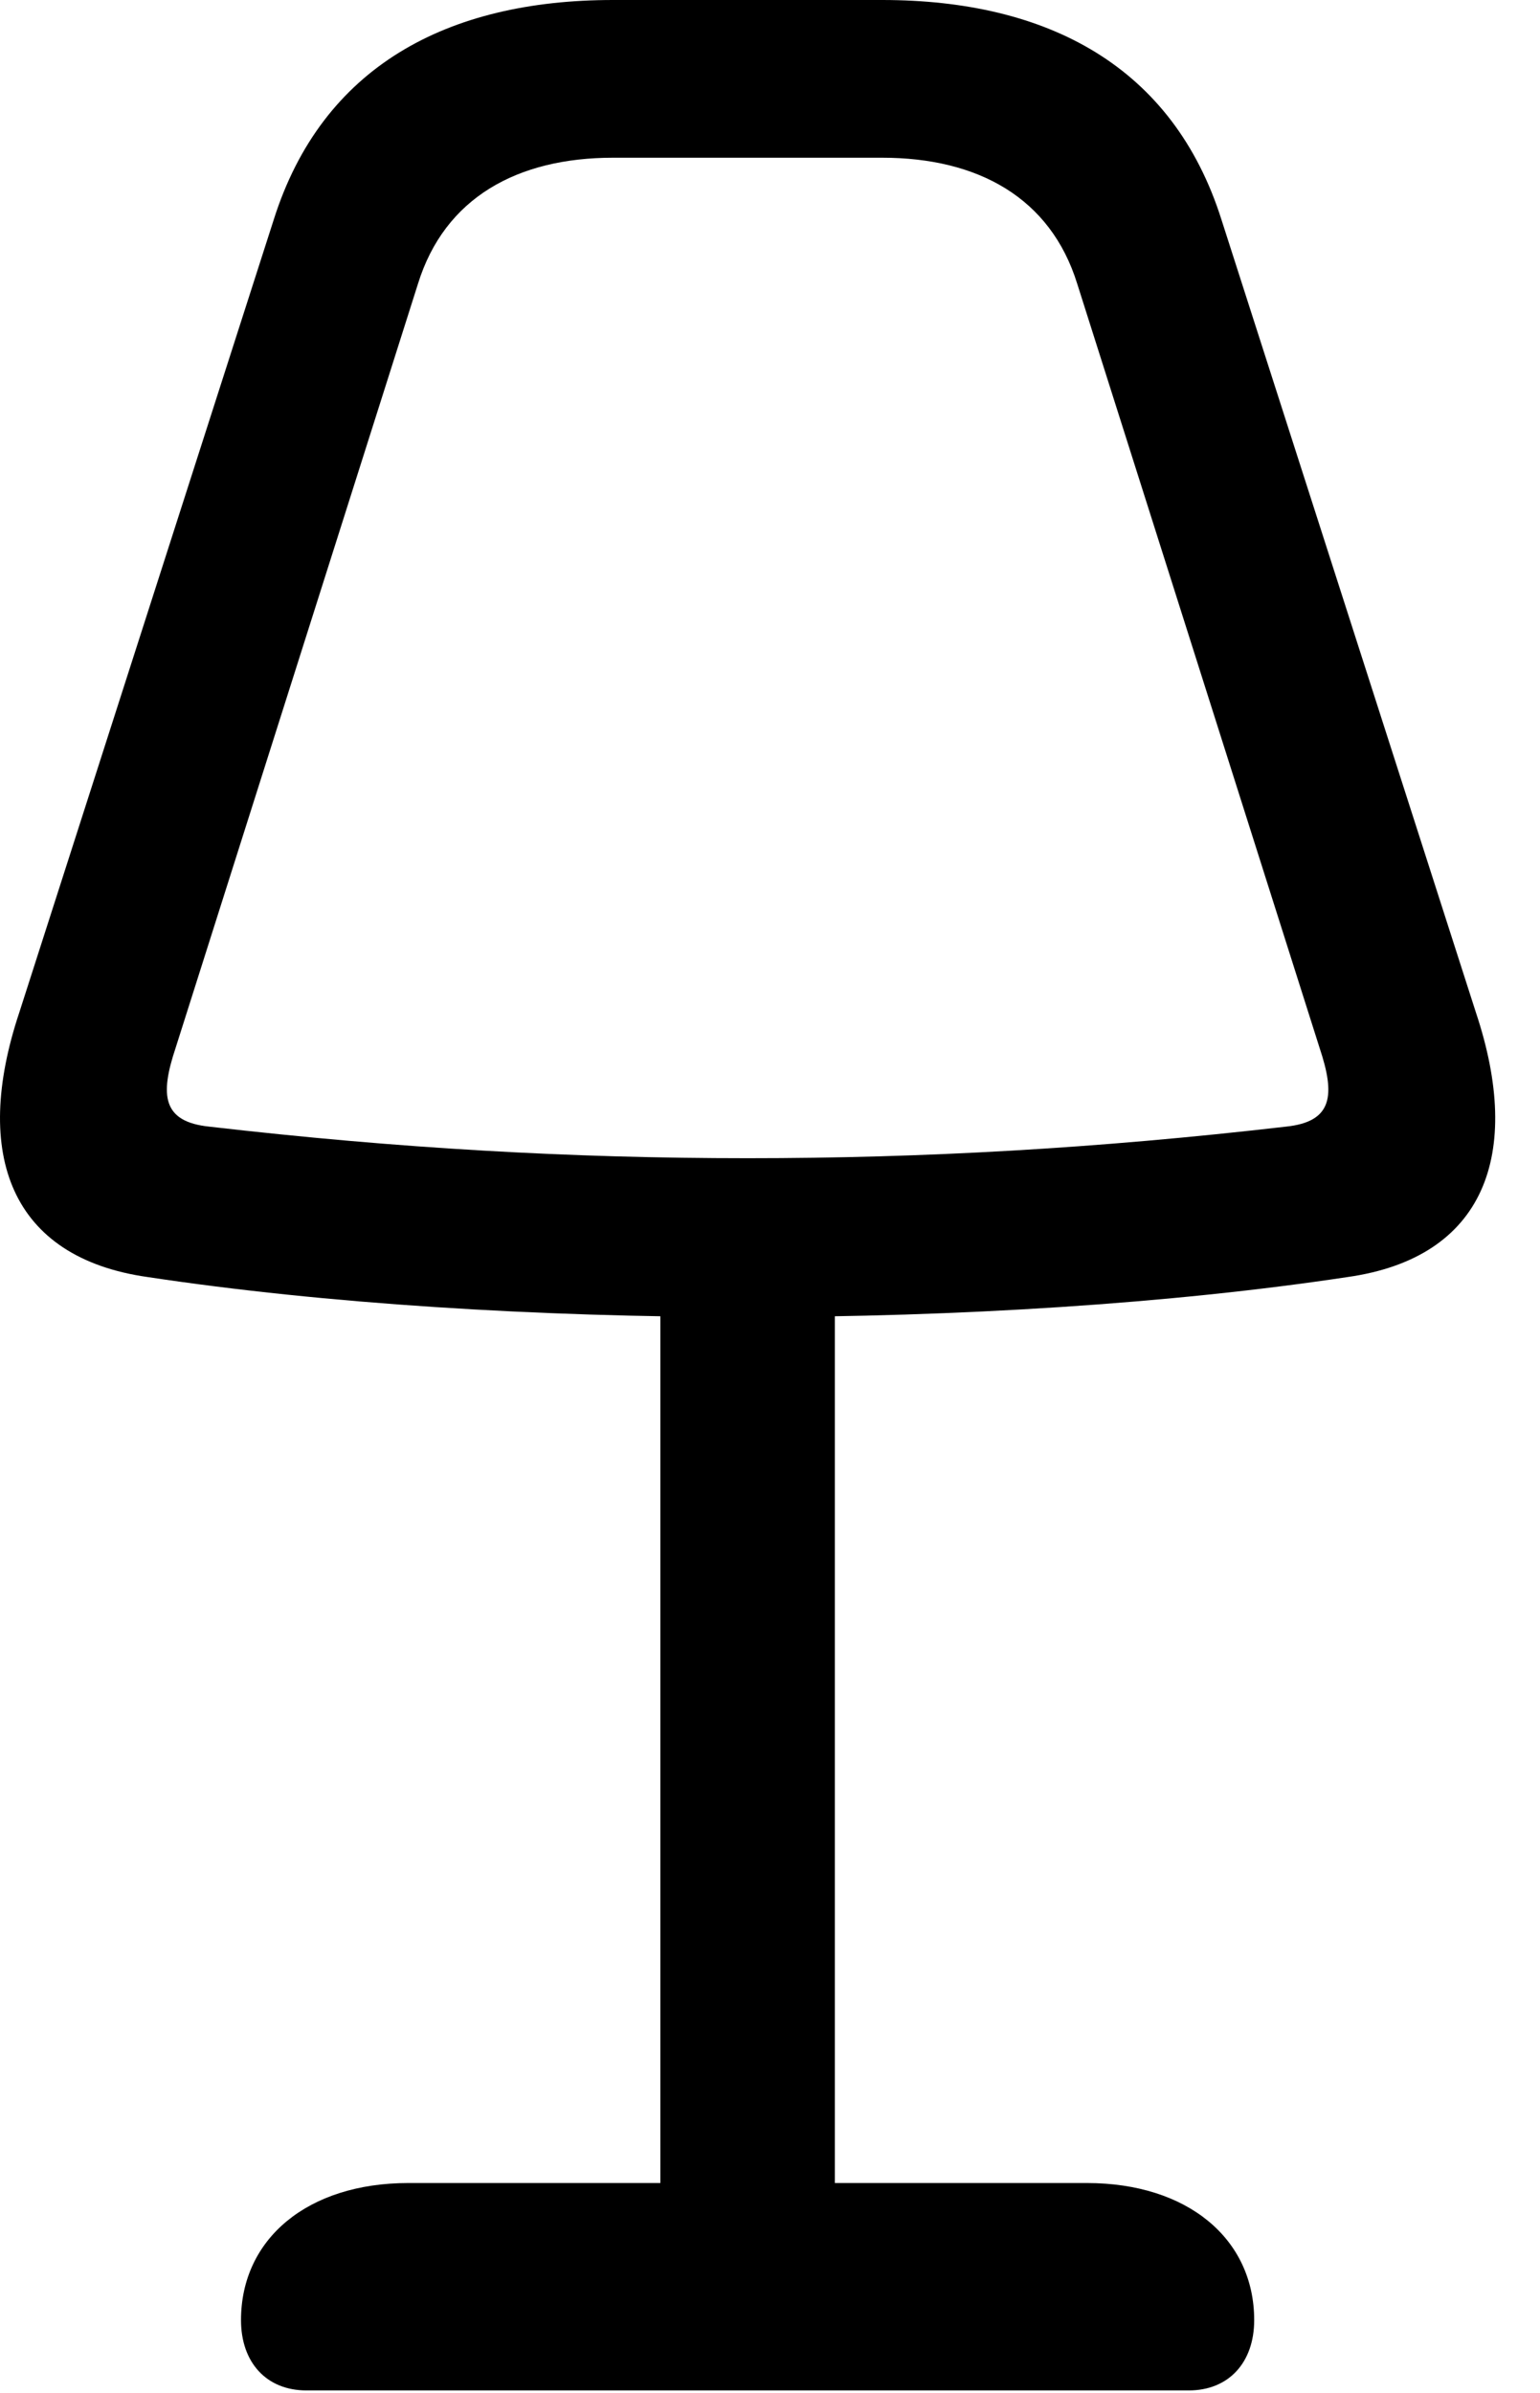 <svg version="1.1" xmlns="http://www.w3.org/2000/svg" xmlns:xlink="http://www.w3.org/1999/xlink" width="12.409" height="19.268" viewBox="0 0 12.409 19.268">
 <g>
  <rect height="19.268" opacity="0" width="12.409" x="0" y="0"/>
  <path d="M6.024 10.605C7.723 10.605 9.432 10.498 10.858 10.283C11.962 10.127 12.274 9.297 11.893 8.154L9.842 1.768C9.452 0.537 8.446 0 7.108 0L4.94 0C3.602 0 2.596 0.537 2.206 1.768L0.155 8.154C-0.226 9.297 0.087 10.127 1.19 10.283C2.616 10.498 4.325 10.605 6.024 10.605ZM6.024 9.326C4.608 9.326 3.212 9.248 1.688 9.072C1.307 9.033 1.288 8.818 1.415 8.438L3.368 2.285C3.583 1.592 4.169 1.27 4.94 1.27L7.108 1.27C7.88 1.27 8.465 1.592 8.68 2.285L10.633 8.438C10.76 8.818 10.741 9.033 10.36 9.072C8.837 9.248 7.44 9.326 6.024 9.326ZM5.321 10.127L5.321 18.682L6.727 18.682L6.727 10.127ZM2.469 19.248L9.579 19.248C9.901 19.248 10.106 19.023 10.106 18.682C10.106 18.027 9.569 17.578 8.758 17.578L3.29 17.578C2.479 17.578 1.942 18.027 1.942 18.682C1.942 19.023 2.147 19.248 2.469 19.248Z" fill="currentColor"/>
 </g>
</svg>
